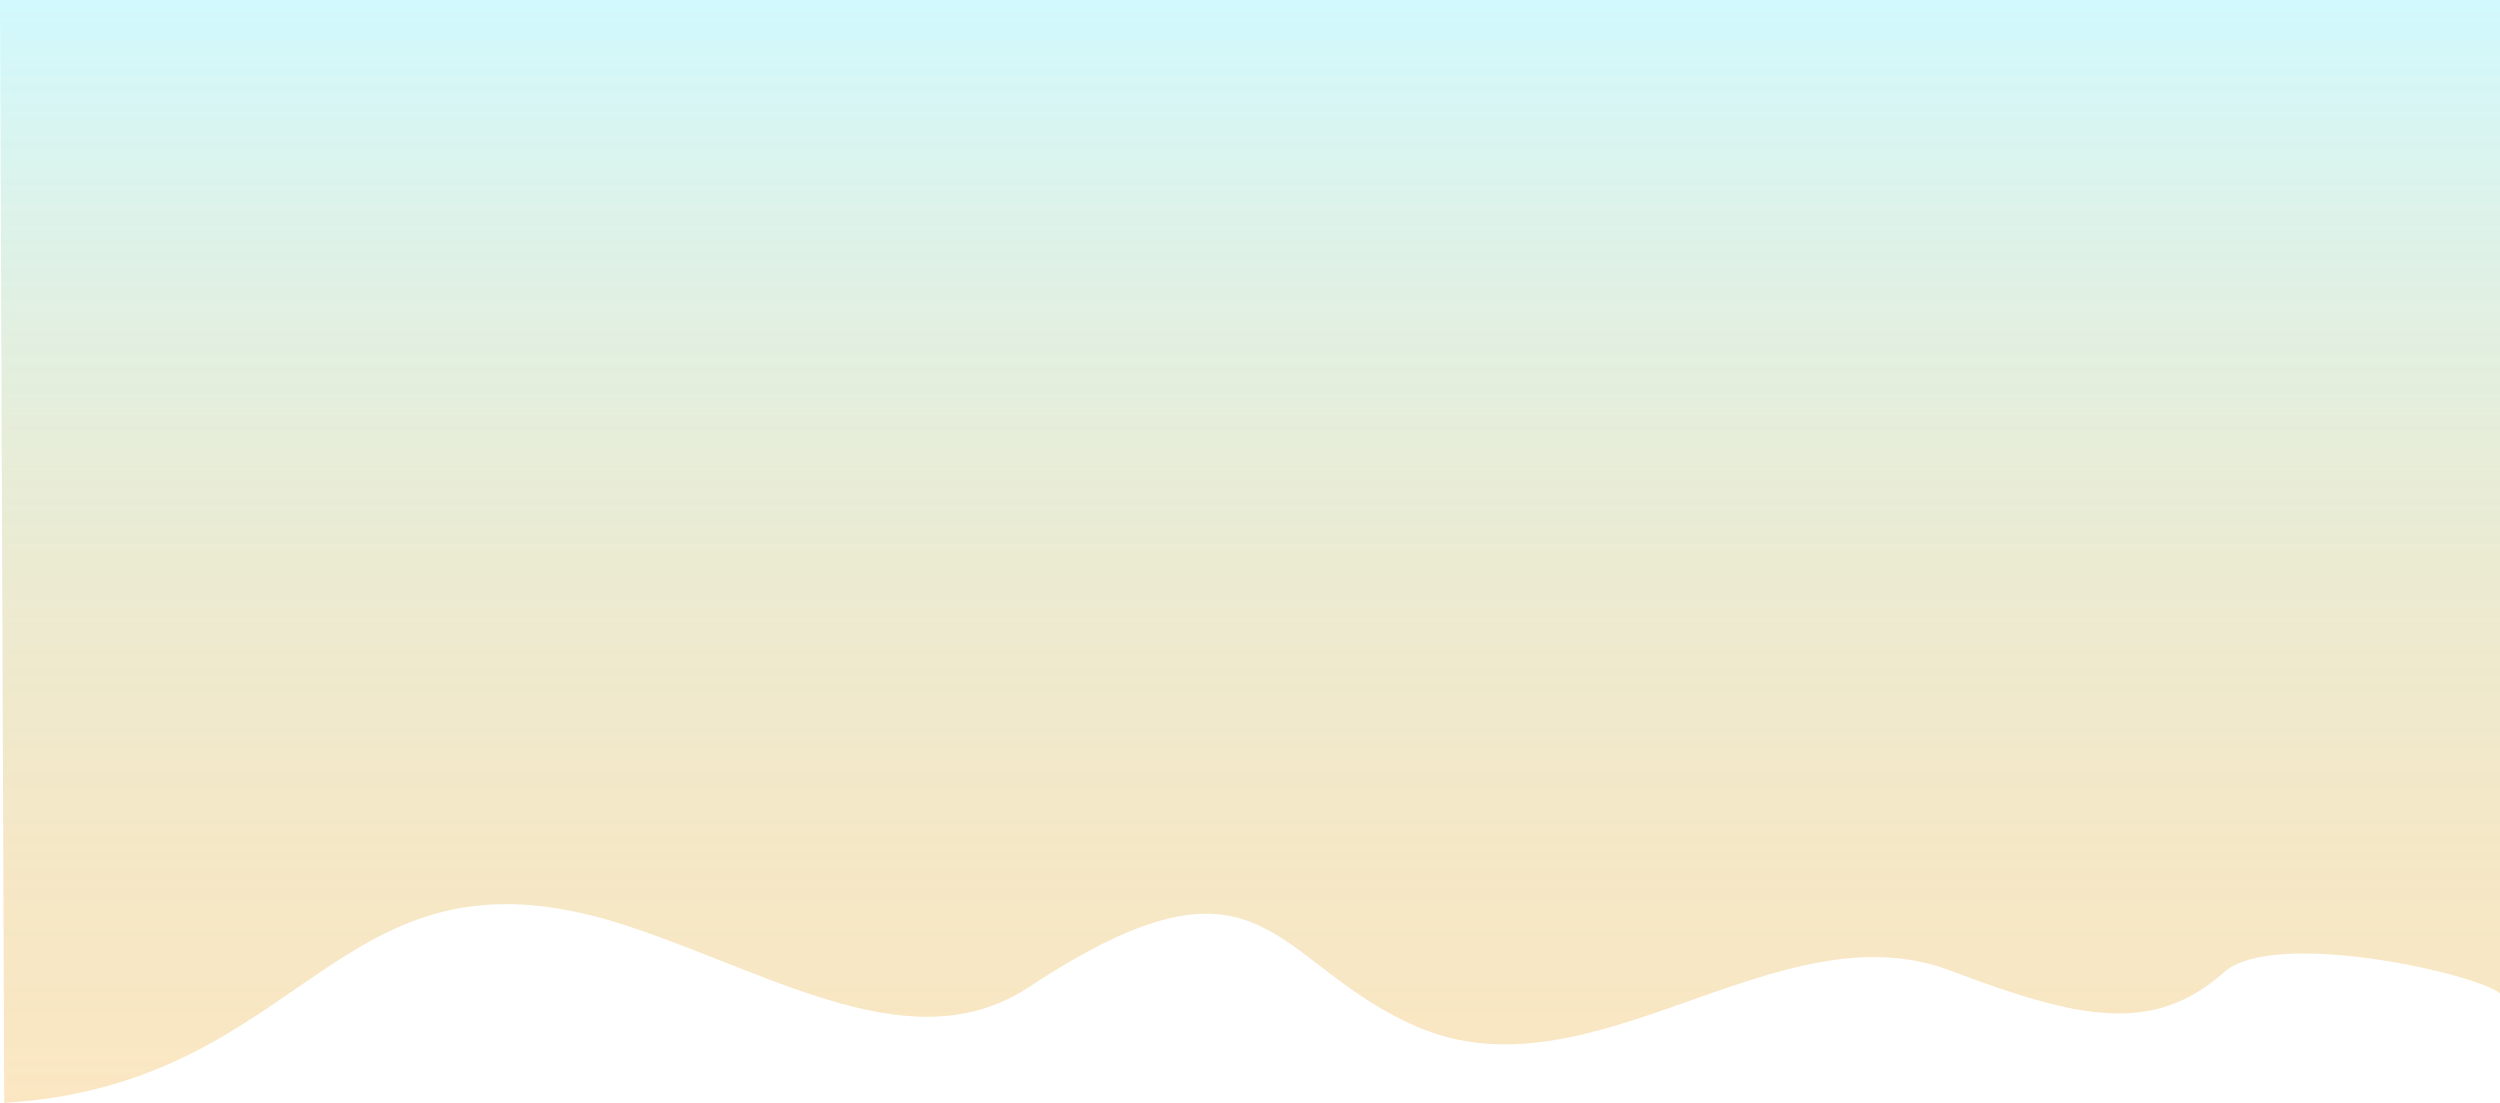 <svg xmlns="http://www.w3.org/2000/svg" xmlns:xlink="http://www.w3.org/1999/xlink" viewBox="0 0 1368 603.5"><defs><style>.cls-1{fill-opacity:0.5;fill:url(#linear-gradient);}</style><linearGradient id="linear-gradient" x1="684" y1="624" x2="684" y2="-29.02" gradientTransform="matrix(1, 0, 0, -1, 0, 624)" gradientUnits="userSpaceOnUse"><stop offset="0" stop-color="#a5f3fc"/><stop offset="1" stop-color="#f59e0b" stop-opacity="0.5"/></linearGradient></defs><g id="Layer_2" data-name="Layer 2"><g id="Layer_1-2" data-name="Layer 1"><path class="cls-1" d="M346.6,507.74C182.57,452,173,593,2.31,603.5L0,0H1368V543.49C1353.57,532.26,1244,508,1217,532c-38.15,33.91-78.38,26.23-149.38-.77-95-36.12-195.83,72.07-292.09,30.64-80.68-34.72-82.72-107.23-212.38-21.81C500.86,581.1,427.21,535.16,346.6,507.74Z"/></g></g></svg>